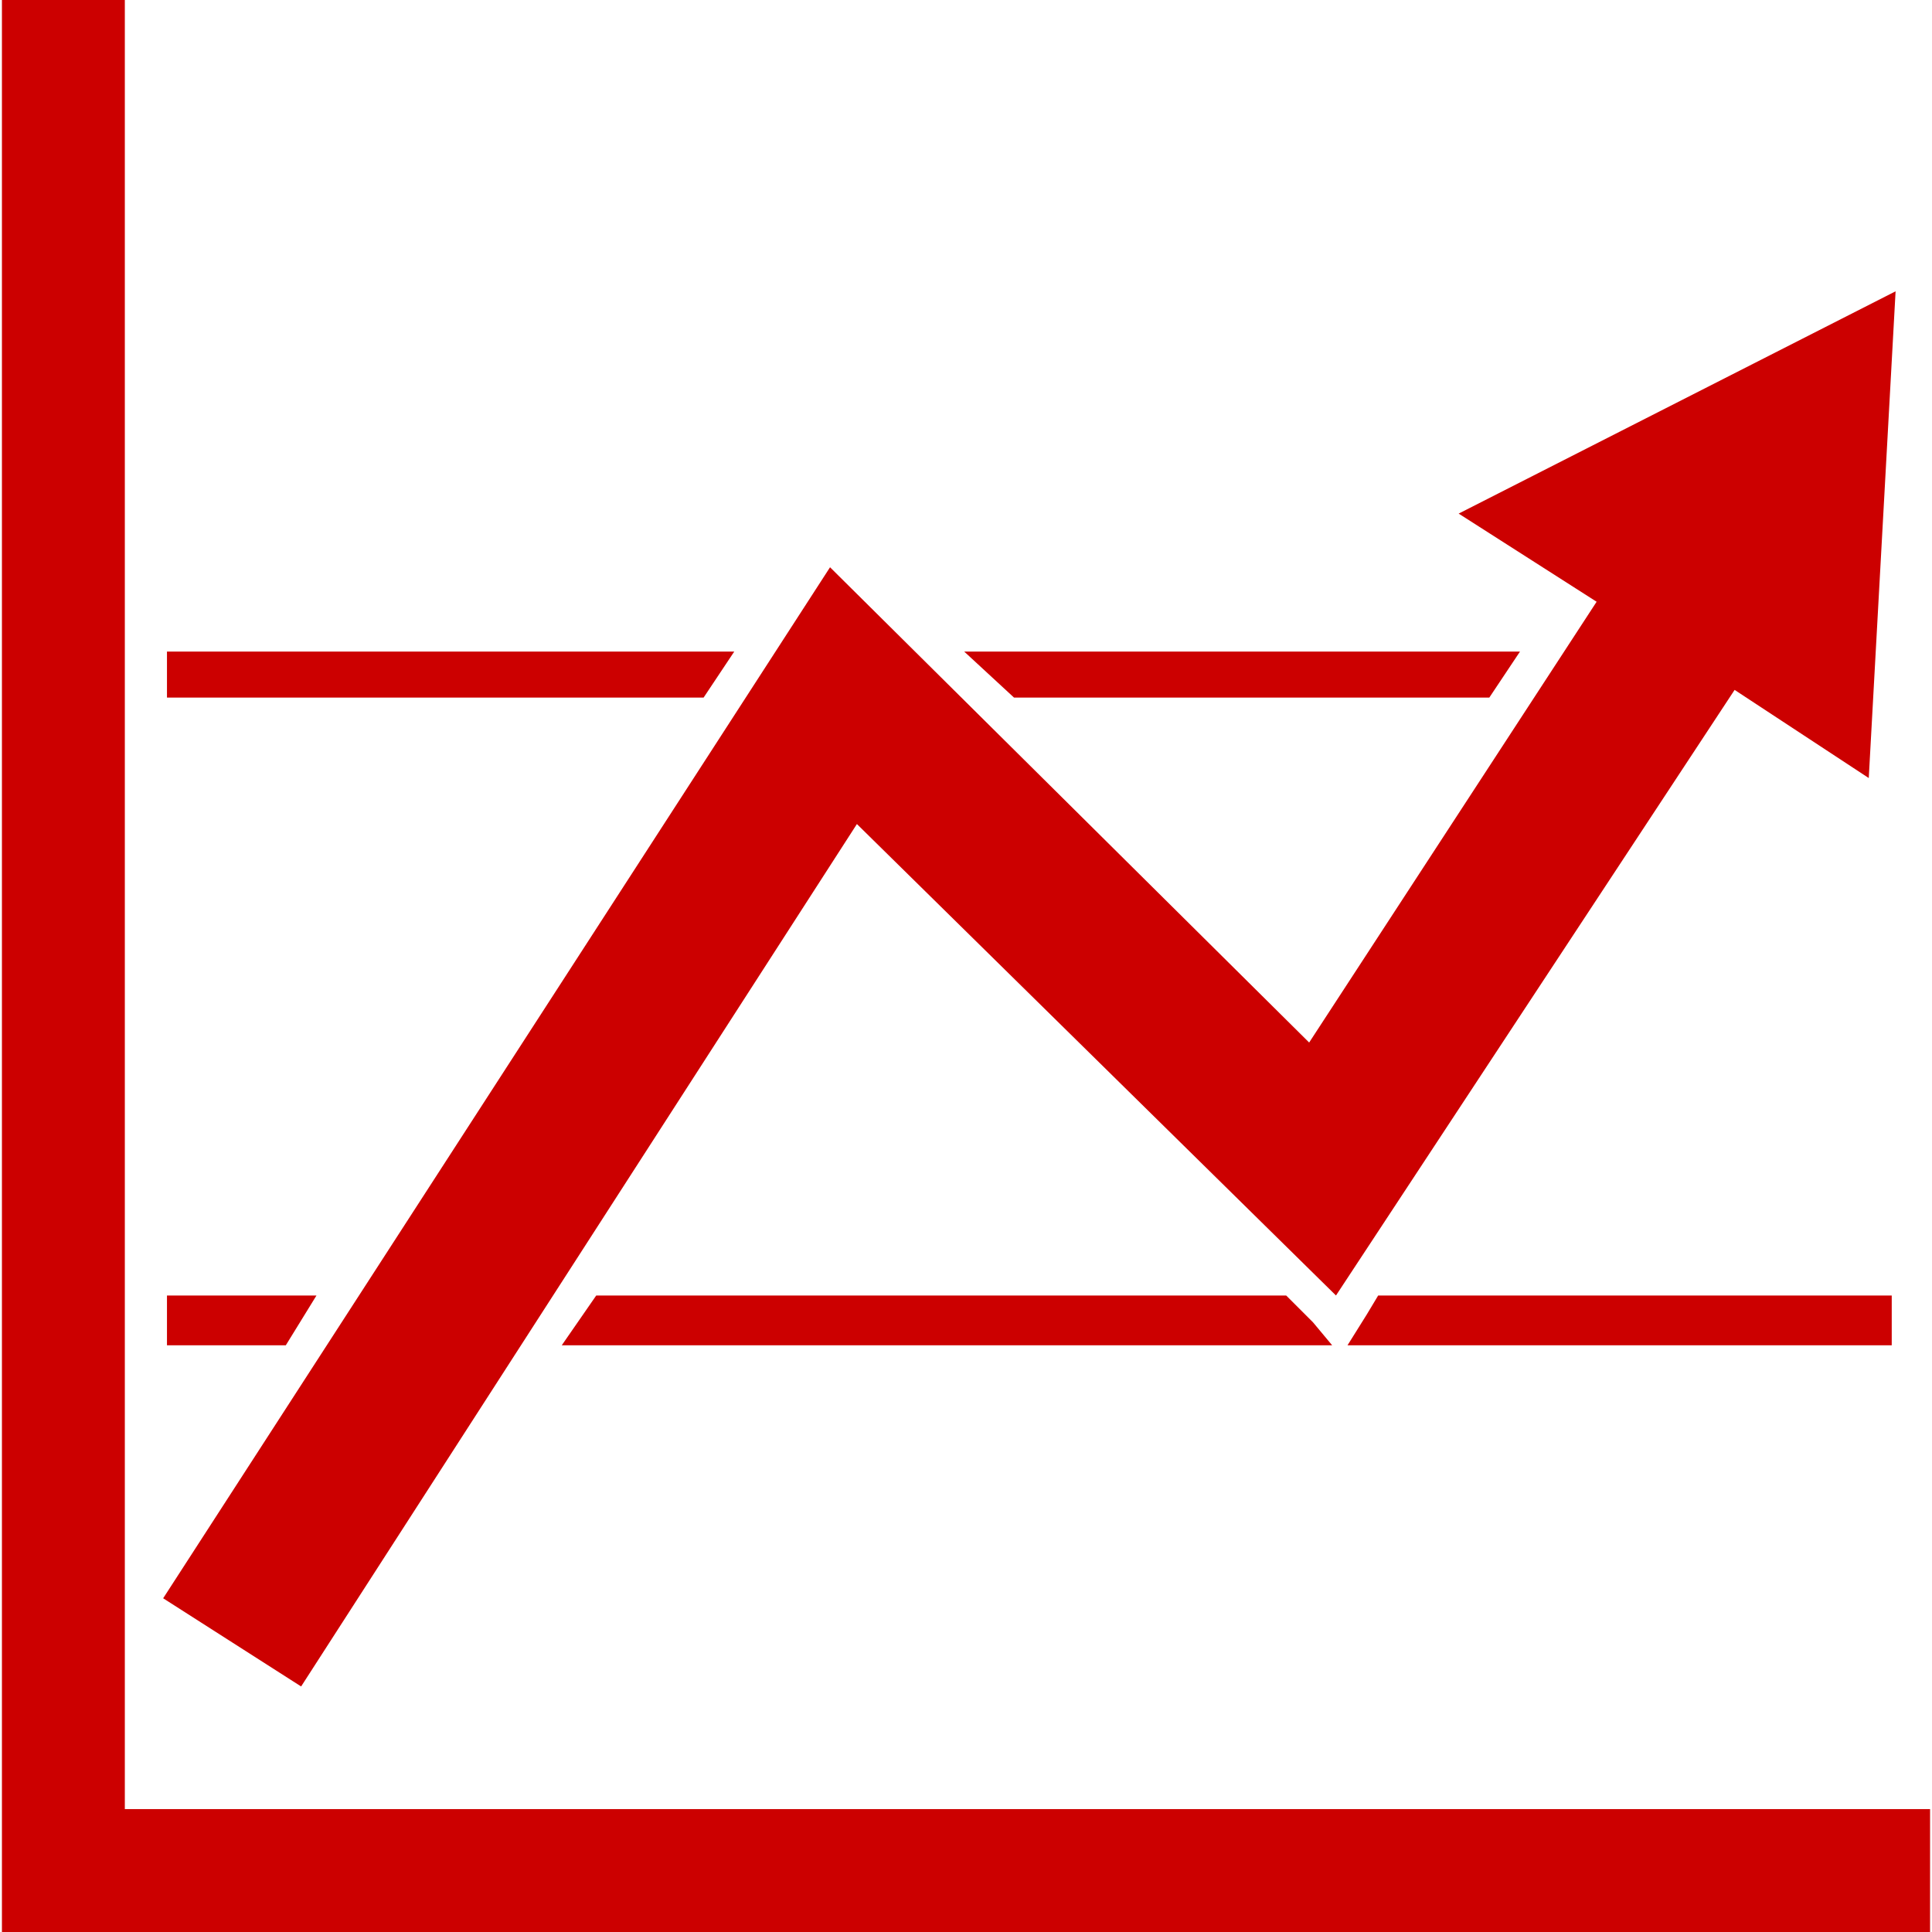 <svg id="Layer_1" data-name="Layer 1" xmlns="http://www.w3.org/2000/svg" viewBox="0 0 512 512"><defs><style>.cls-1{fill:#c00;}</style></defs><title>icons-collection</title><polygon class="cls-1" points="402.81 172.68 255.53 172.68 268.73 184.87 394.68 184.87 402.81 172.68"/><polygon class="cls-1" points="194.58 172.68 44.25 172.68 44.25 184.87 186.46 184.87 194.58 172.68"/><polygon class="cls-1" points="33.08 479.43 33.08 0 0.51 0 0.51 512 511.49 512 511.49 479.43 33.08 479.43"/><polygon class="cls-1" points="362.18 348.4 357.1 356.52 501.33 356.52 501.33 343.32 365.23 343.32 362.18 348.4"/><polygon class="cls-1" points="158.01 343.32 148.87 356.52 353.04 356.52 347.96 350.43 340.85 343.32 158.01 343.32"/><polygon class="cls-1" points="83.87 343.32 44.25 343.32 44.25 356.52 75.74 356.52 83.87 343.32"/><polygon class="cls-1" points="227.09 218.38 354.05 343.32 459.69 182.83 495.24 206.19 502.35 77.2 386.56 136.11 423.12 159.47 346.94 276.28 219.97 150.33 43.24 423.56 79.8 446.93 227.09 218.38"/></svg>